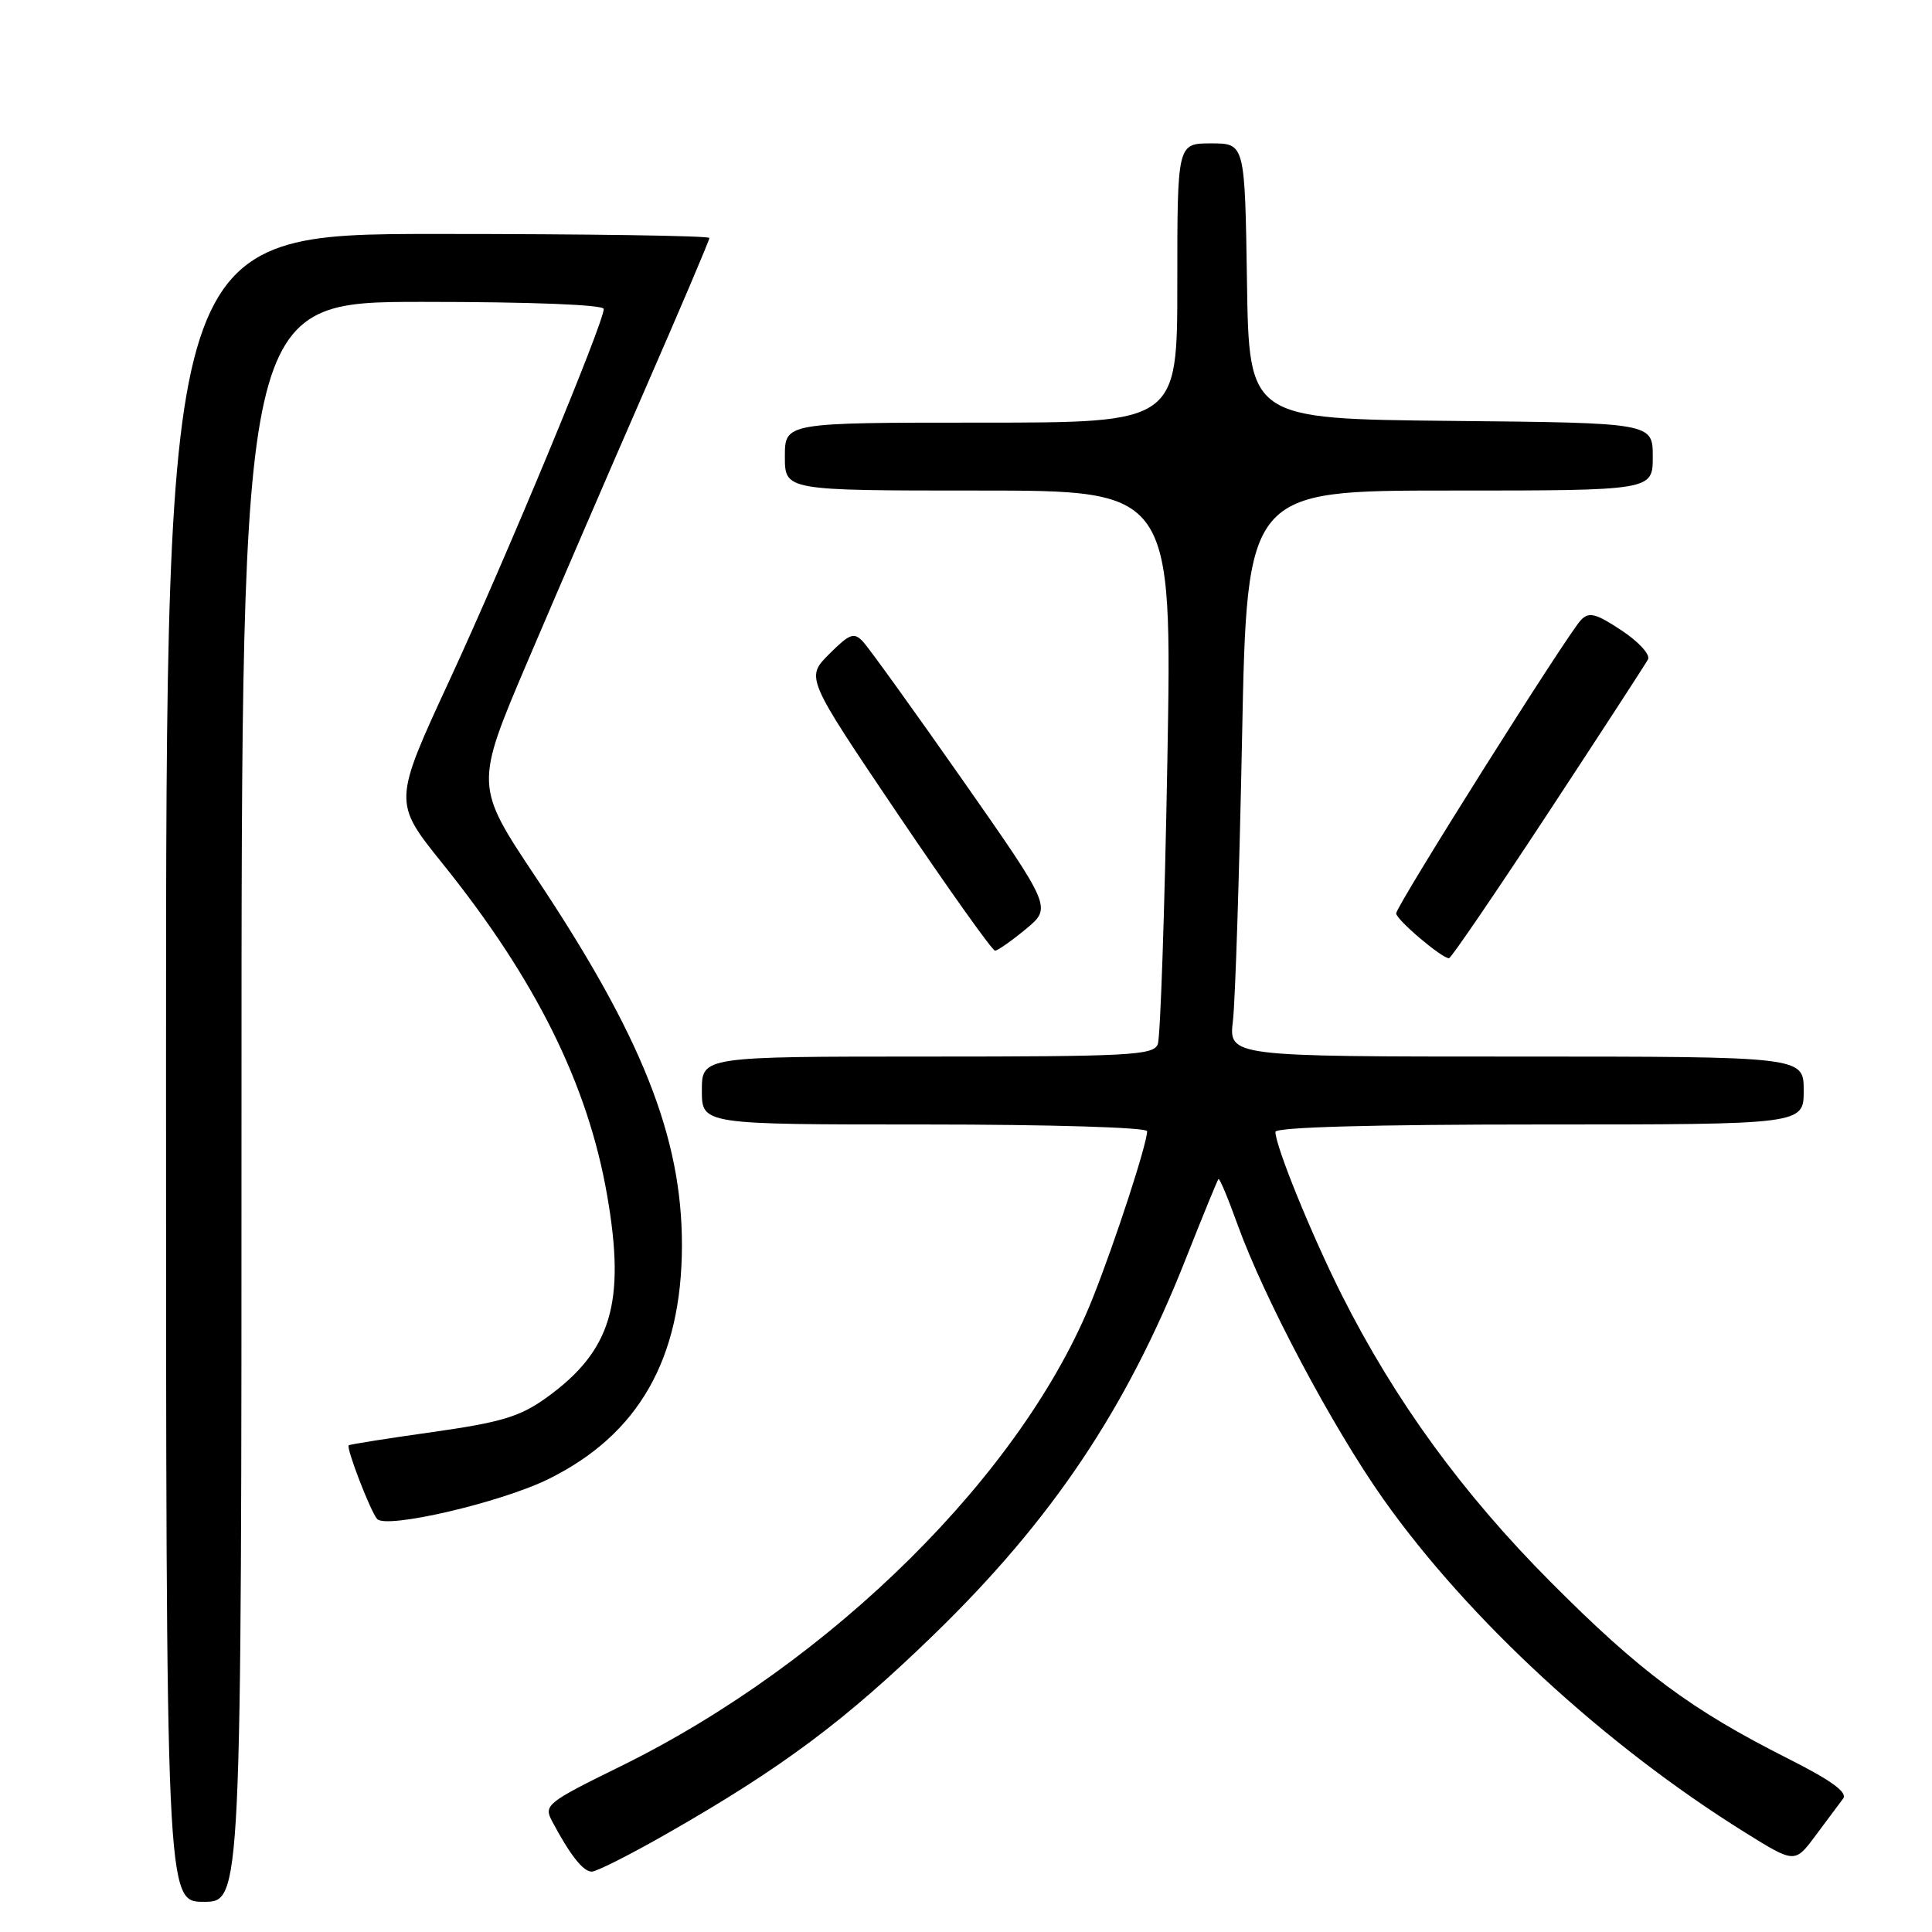 <?xml version="1.0" encoding="UTF-8" standalone="no"?>
<!DOCTYPE svg PUBLIC "-//W3C//DTD SVG 1.1//EN" "http://www.w3.org/Graphics/SVG/1.1/DTD/svg11.dtd" >
<svg xmlns="http://www.w3.org/2000/svg" xmlns:xlink="http://www.w3.org/1999/xlink" version="1.1" viewBox="0 0 256 256">
 <g >
 <path fill="currentColor"
d=" M 32.00 146.00 C 32.00 40.00 32.00 40.00 56.00 40.00 C 70.40 40.00 80.00 40.38 80.00 40.94 C 80.00 42.78 67.07 73.90 59.63 89.99 C 52.09 106.28 52.09 106.28 58.61 114.39 C 70.96 129.73 77.89 143.67 80.44 158.34 C 82.94 172.64 81.02 179.02 72.35 185.24 C 68.89 187.72 66.38 188.47 57.35 189.75 C 51.38 190.59 46.37 191.38 46.21 191.51 C 45.83 191.82 49.08 200.25 49.97 201.27 C 51.15 202.63 66.31 199.11 72.64 196.00 C 84.60 190.12 90.35 180.07 90.36 165.00 C 90.37 150.71 85.06 137.32 71.04 116.30 C 62.90 104.10 62.90 104.10 69.92 87.61 C 73.79 78.54 80.78 62.33 85.47 51.59 C 90.16 40.85 94.00 31.83 94.00 31.53 C 94.00 31.24 77.80 31.00 58.00 31.00 C 22.00 31.00 22.00 31.00 22.00 141.50 C 22.00 252.00 22.00 252.00 27.00 252.00 C 32.00 252.00 32.00 252.00 32.00 146.00 Z  M 88.54 242.87 C 103.64 234.24 112.02 227.98 123.75 216.59 C 139.38 201.42 149.23 186.74 157.07 166.93 C 159.34 161.19 161.31 156.38 161.45 156.23 C 161.60 156.08 162.73 158.78 163.97 162.23 C 167.54 172.12 176.58 189.14 183.32 198.67 C 194.59 214.59 212.62 231.21 231.16 242.77 C 237.82 246.92 237.82 246.92 240.58 243.21 C 242.09 241.17 243.73 238.97 244.22 238.33 C 244.85 237.50 242.67 235.92 236.92 233.02 C 224.02 226.52 217.32 221.53 205.45 209.60 C 193.77 197.87 184.82 185.56 177.77 171.55 C 173.77 163.58 169.00 151.86 169.00 149.98 C 169.00 149.36 181.88 149.00 204.00 149.00 C 239.00 149.00 239.00 149.00 239.00 144.50 C 239.00 140.00 239.00 140.00 200.91 140.00 C 162.81 140.00 162.81 140.00 163.37 135.25 C 163.68 132.64 164.22 115.76 164.58 97.75 C 165.23 65.00 165.23 65.00 192.12 65.00 C 219.00 65.00 219.00 65.00 219.00 60.52 C 219.00 56.03 219.00 56.03 192.25 55.77 C 165.50 55.50 165.50 55.50 165.23 37.25 C 164.95 19.00 164.95 19.00 160.48 19.00 C 156.00 19.00 156.00 19.00 156.00 37.50 C 156.00 56.00 156.00 56.00 130.00 56.00 C 104.00 56.00 104.00 56.00 104.00 60.50 C 104.00 65.00 104.00 65.00 129.66 65.00 C 155.32 65.00 155.32 65.00 154.68 100.87 C 154.33 120.60 153.76 137.47 153.41 138.37 C 152.85 139.83 149.61 140.00 122.89 140.00 C 93.00 140.00 93.00 140.00 93.00 144.50 C 93.00 149.00 93.00 149.00 122.50 149.00 C 139.18 149.00 152.00 149.39 152.00 149.89 C 152.00 151.54 147.81 164.41 144.81 171.96 C 135.63 195.11 110.29 220.25 82.24 234.04 C 72.47 238.84 72.03 239.19 73.14 241.29 C 75.52 245.78 77.26 248.00 78.41 248.00 C 79.05 248.00 83.62 245.69 88.54 242.87 Z  M 205.13 107.73 C 212.08 97.15 218.04 87.99 218.37 87.37 C 218.70 86.75 217.12 85.02 214.86 83.53 C 211.45 81.27 210.54 81.04 209.48 82.16 C 207.64 84.10 185.00 120.04 185.00 121.03 C 185.00 121.85 191.05 126.99 192.00 126.97 C 192.28 126.96 198.18 118.30 205.13 107.73 Z  M 135.94 123.10 C 139.37 120.25 139.37 120.25 127.56 103.37 C 121.06 94.09 115.12 85.84 114.36 85.03 C 113.16 83.74 112.59 83.95 109.87 86.67 C 106.76 89.78 106.76 89.78 118.98 107.89 C 125.71 117.85 131.50 125.99 131.85 125.97 C 132.21 125.96 134.05 124.66 135.94 123.10 Z "/>
</g>
</svg>